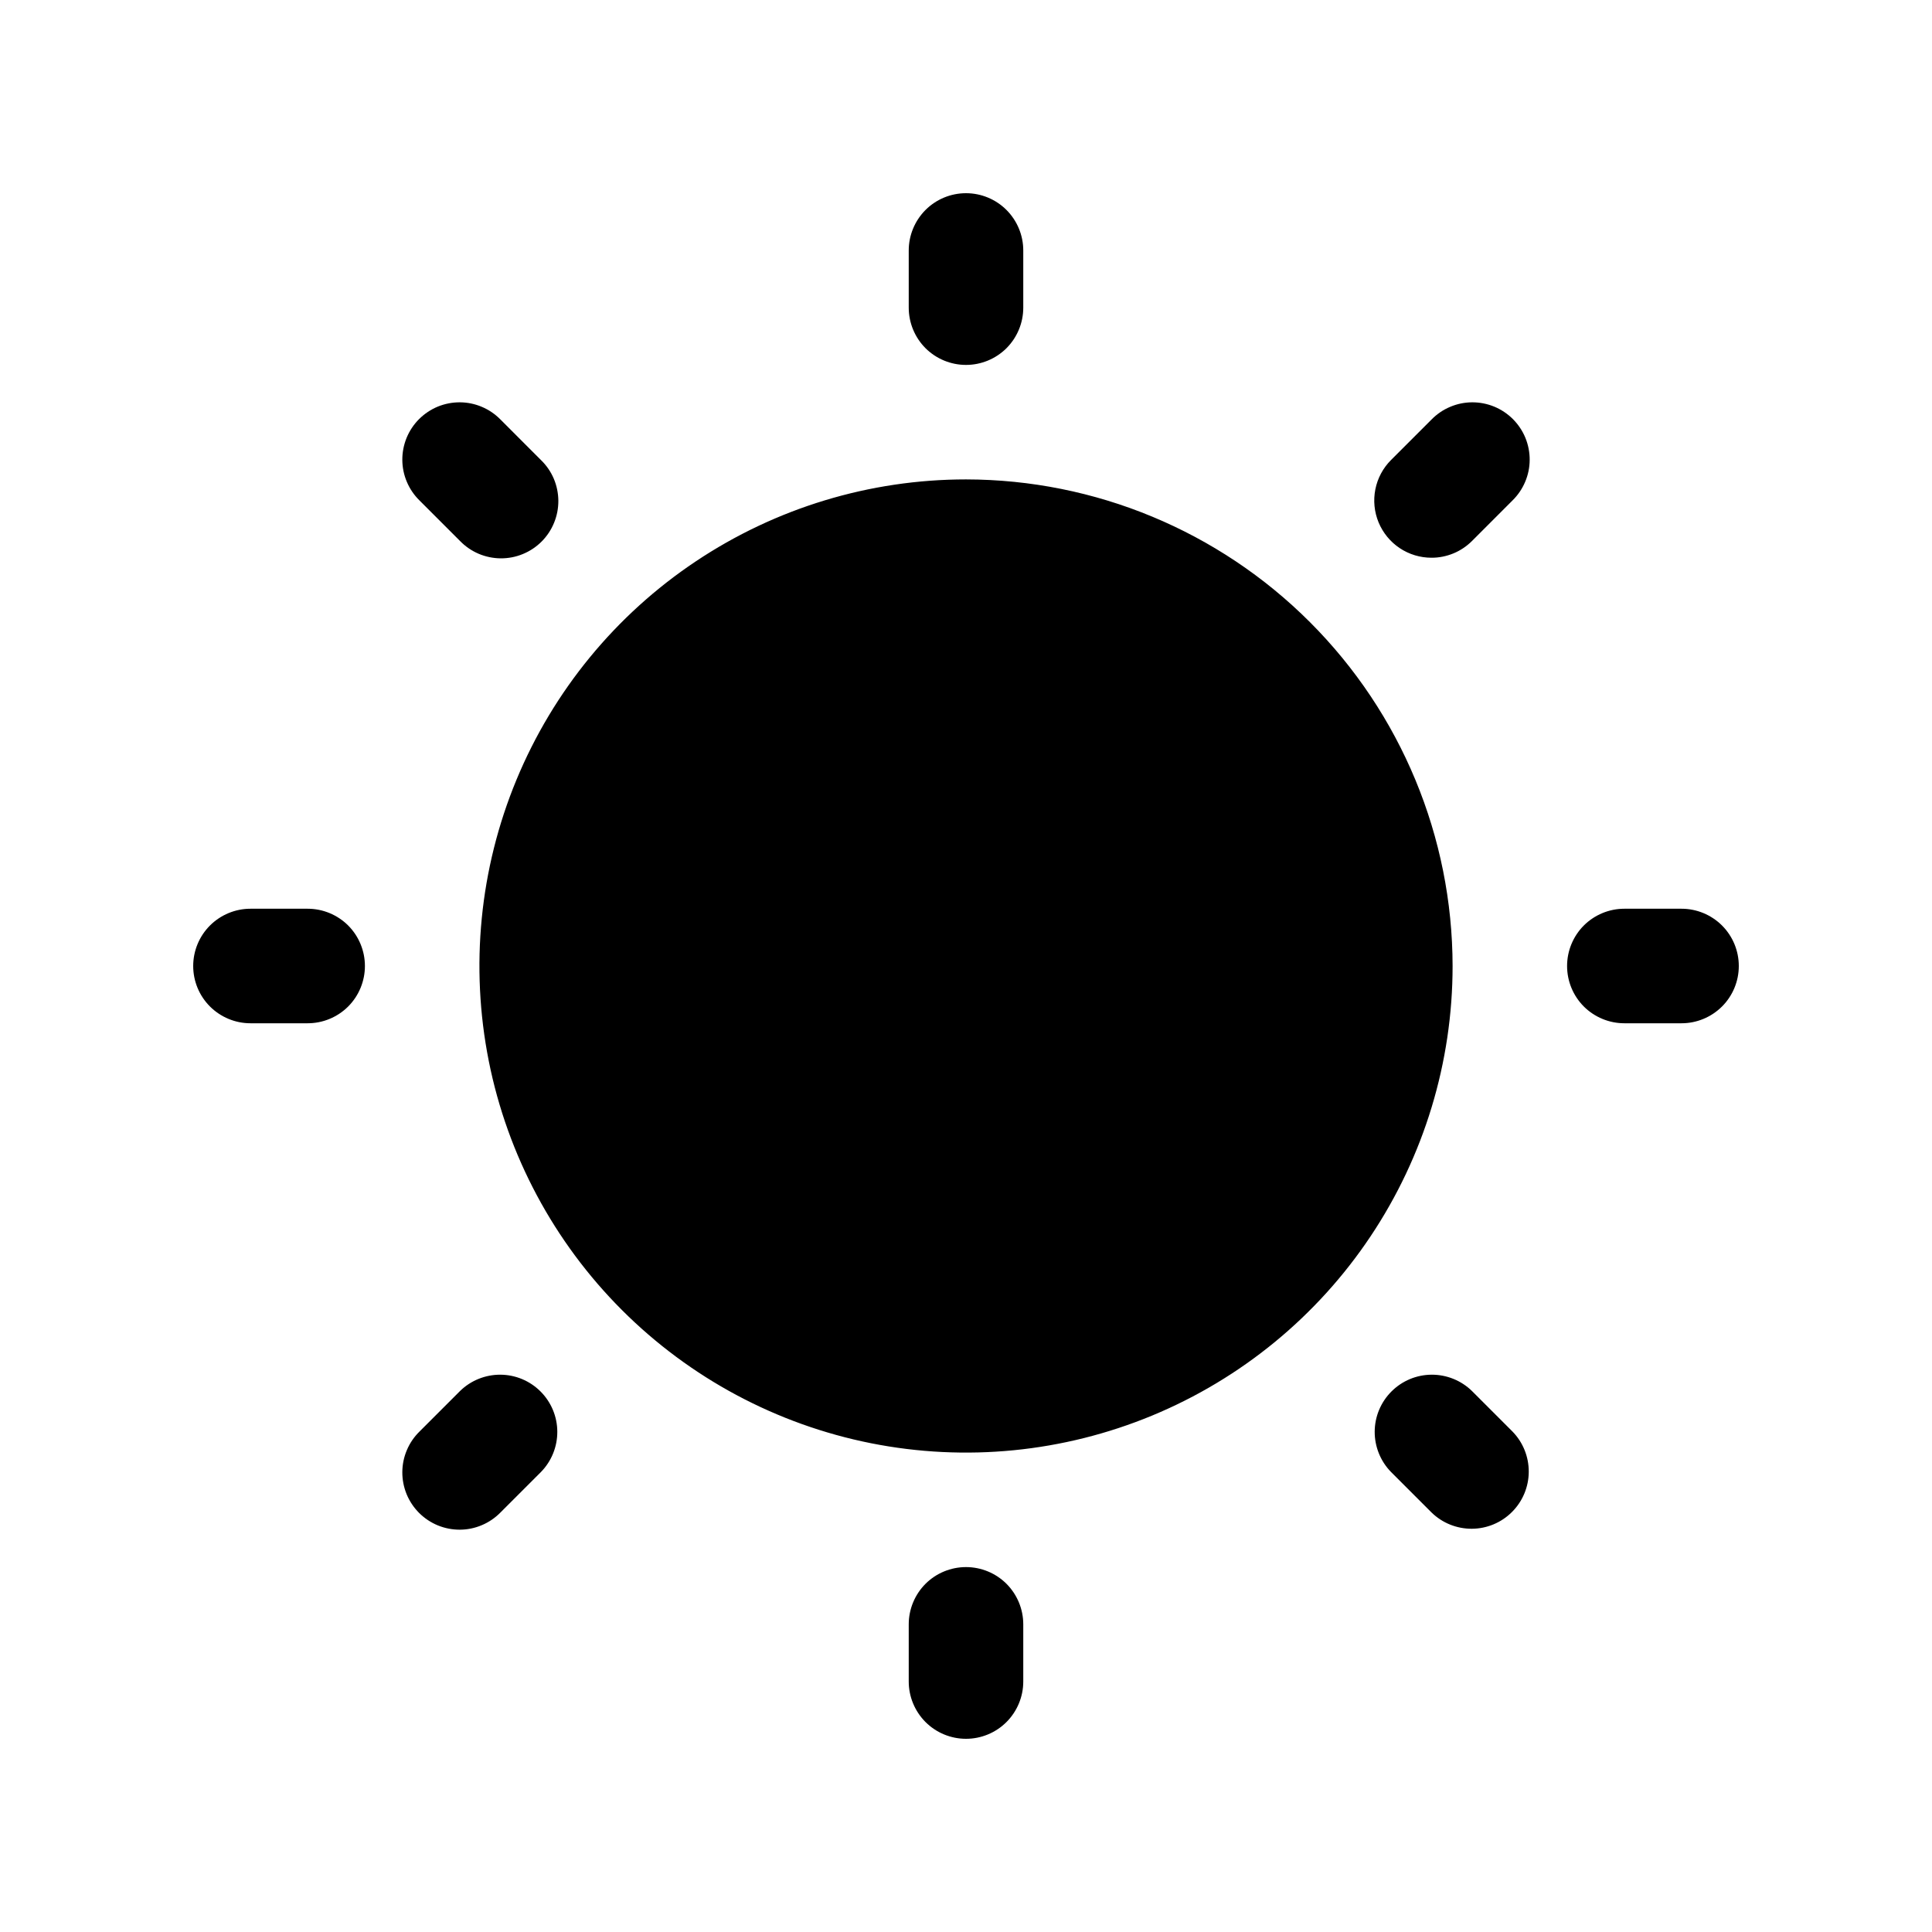 <svg width="50" height="50" viewBox="0 0 50 50" fill="none" xmlns="http://www.w3.org/2000/svg">
<path d="M37.593 25C37.593 27.491 36.854 29.925 35.47 31.996C34.087 34.067 32.12 35.681 29.819 36.634C27.518 37.587 24.986 37.837 22.543 37.351C20.101 36.865 17.857 35.665 16.096 33.904C14.335 32.143 13.135 29.899 12.649 27.457C12.164 25.014 12.413 22.482 13.366 20.181C14.319 17.88 15.933 15.913 18.004 14.53C20.075 13.146 22.509 12.407 25 12.407C28.339 12.411 31.539 13.739 33.9 16.1C36.261 18.461 37.589 21.661 37.593 25ZM25 9.444C25.393 9.444 25.77 9.288 26.048 9.011C26.325 8.733 26.482 8.356 26.482 7.963V6.481C26.482 6.089 26.325 5.712 26.048 5.434C25.77 5.156 25.393 5 25 5C24.607 5 24.23 5.156 23.952 5.434C23.675 5.712 23.518 6.089 23.518 6.481V7.963C23.518 8.356 23.675 8.733 23.952 9.011C24.23 9.288 24.607 9.444 25 9.444ZM11.906 14.001C12.042 14.141 12.206 14.254 12.386 14.331C12.567 14.408 12.761 14.448 12.957 14.45C13.154 14.451 13.349 14.414 13.53 14.339C13.712 14.265 13.877 14.155 14.016 14.016C14.155 13.877 14.265 13.712 14.339 13.53C14.414 13.348 14.451 13.154 14.45 12.957C14.448 12.761 14.408 12.567 14.331 12.386C14.254 12.206 14.141 12.042 14 11.906L12.953 10.858C12.816 10.718 12.652 10.606 12.472 10.53C12.292 10.453 12.098 10.413 11.902 10.412C11.706 10.411 11.512 10.449 11.33 10.523C11.149 10.598 10.985 10.708 10.846 10.846C10.707 10.985 10.598 11.149 10.523 11.331C10.449 11.512 10.411 11.706 10.412 11.902C10.413 12.098 10.453 12.292 10.53 12.472C10.606 12.652 10.718 12.816 10.858 12.953L11.906 14.001ZM7.963 23.518H6.481C6.089 23.518 5.712 23.675 5.434 23.952C5.156 24.23 5 24.607 5 25C5 25.393 5.156 25.77 5.434 26.048C5.712 26.325 6.089 26.482 6.481 26.482H7.963C8.356 26.482 8.733 26.325 9.011 26.048C9.288 25.77 9.444 25.393 9.444 25C9.444 24.607 9.288 24.23 9.011 23.952C8.733 23.675 8.356 23.518 7.963 23.518ZM11.906 35.999L10.858 37.047C10.718 37.184 10.606 37.347 10.53 37.528C10.453 37.708 10.413 37.902 10.412 38.098C10.411 38.294 10.449 38.488 10.523 38.669C10.598 38.851 10.708 39.015 10.846 39.154C10.985 39.292 11.149 39.402 11.331 39.477C11.512 39.551 11.706 39.589 11.902 39.588C12.098 39.587 12.292 39.547 12.472 39.47C12.652 39.394 12.816 39.282 12.953 39.142L14.001 38.094C14.273 37.816 14.425 37.44 14.423 37.05C14.421 36.66 14.265 36.287 13.989 36.011C13.713 35.735 13.34 35.579 12.95 35.577C12.56 35.575 12.184 35.727 11.906 35.999ZM25 40.556C24.607 40.556 24.23 40.712 23.952 40.989C23.675 41.267 23.518 41.644 23.518 42.037V43.519C23.518 43.911 23.675 44.288 23.952 44.566C24.23 44.844 24.607 45 25 45C25.393 45 25.77 44.844 26.048 44.566C26.325 44.288 26.482 43.911 26.482 43.519V42.037C26.482 41.644 26.325 41.267 26.048 40.989C25.77 40.712 25.393 40.556 25 40.556ZM38.094 35.999C37.816 35.727 37.44 35.575 37.05 35.577C36.66 35.579 36.287 35.735 36.011 36.011C35.735 36.287 35.579 36.66 35.577 37.05C35.575 37.44 35.727 37.816 35.999 38.094L37.047 39.142C37.326 39.415 37.701 39.566 38.091 39.564C38.481 39.562 38.855 39.406 39.13 39.13C39.406 38.855 39.562 38.481 39.564 38.091C39.566 37.701 39.415 37.326 39.142 37.047L38.094 35.999ZM43.519 23.518H42.037C41.644 23.518 41.267 23.675 40.989 23.952C40.712 24.23 40.556 24.607 40.556 25C40.556 25.393 40.712 25.77 40.989 26.048C41.267 26.325 41.644 26.482 42.037 26.482H43.519C43.911 26.482 44.288 26.325 44.566 26.048C44.844 25.77 45 25.393 45 25C45 24.607 44.844 24.23 44.566 23.952C44.288 23.675 43.911 23.518 43.519 23.518ZM37.047 14.434C37.242 14.435 37.434 14.396 37.614 14.322C37.794 14.248 37.957 14.138 38.095 14.001L39.142 12.953C39.282 12.816 39.394 12.652 39.47 12.472C39.547 12.292 39.587 12.098 39.588 11.902C39.589 11.706 39.551 11.512 39.477 11.331C39.402 11.149 39.292 10.985 39.154 10.846C39.015 10.708 38.851 10.598 38.669 10.523C38.488 10.449 38.294 10.411 38.098 10.412C37.902 10.413 37.708 10.453 37.528 10.53C37.347 10.606 37.184 10.718 37.047 10.858L35.999 11.906C35.792 12.113 35.651 12.377 35.594 12.664C35.537 12.951 35.566 13.249 35.678 13.52C35.791 13.791 35.98 14.022 36.224 14.185C36.468 14.348 36.754 14.434 37.047 14.434Z" fill="black"/>
</svg>
